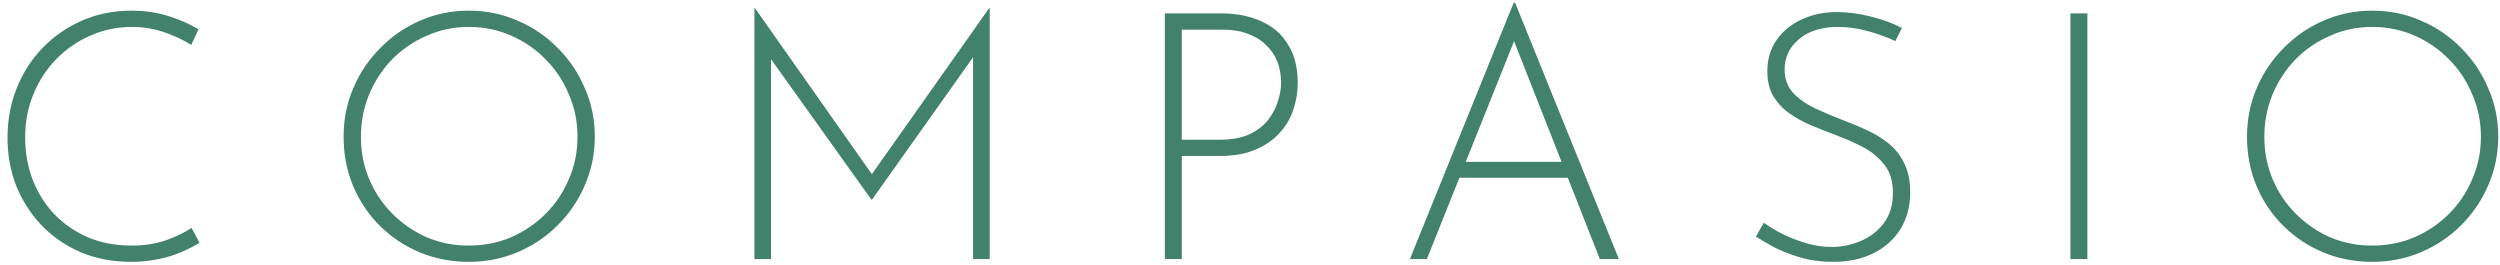 <svg width="189" height="20" viewBox="0 0 189 20" fill="none" xmlns="http://www.w3.org/2000/svg">
<path d="M15.085 18.357C14.684 18.601 14.222 18.836 13.699 19.063C13.176 19.29 12.601 19.464 11.973 19.586C11.345 19.725 10.665 19.795 9.932 19.795C8.52 19.795 7.238 19.551 6.087 19.063C4.936 18.557 3.951 17.877 3.132 17.023C2.312 16.151 1.676 15.157 1.222 14.041C0.786 12.907 0.568 11.704 0.568 10.431C0.568 9.071 0.804 7.807 1.274 6.638C1.745 5.47 2.408 4.45 3.262 3.578C4.117 2.706 5.111 2.026 6.244 1.538C7.378 1.049 8.607 0.805 9.932 0.805C10.909 0.805 11.825 0.936 12.679 1.198C13.533 1.459 14.309 1.799 15.007 2.218L14.458 3.395C13.847 3.011 13.159 2.688 12.391 2.427C11.624 2.165 10.813 2.035 9.959 2.035C8.86 2.035 7.822 2.253 6.846 2.688C5.869 3.107 5.006 3.7 4.256 4.467C3.524 5.217 2.949 6.098 2.53 7.109C2.111 8.12 1.902 9.21 1.902 10.379C1.902 11.495 2.085 12.55 2.452 13.544C2.835 14.538 3.376 15.409 4.073 16.159C4.788 16.909 5.643 17.502 6.637 17.938C7.631 18.357 8.738 18.566 9.959 18.566C10.865 18.566 11.694 18.444 12.444 18.2C13.211 17.938 13.891 17.615 14.484 17.232L15.085 18.357ZM25.977 10.326C25.977 9.018 26.221 7.798 26.71 6.664C27.198 5.513 27.878 4.502 28.75 3.63C29.622 2.741 30.625 2.052 31.758 1.564C32.909 1.058 34.138 0.805 35.446 0.805C36.754 0.805 37.983 1.058 39.134 1.564C40.285 2.052 41.297 2.741 42.169 3.63C43.041 4.502 43.721 5.513 44.209 6.664C44.715 7.798 44.967 9.018 44.967 10.326C44.967 11.634 44.715 12.864 44.209 14.014C43.721 15.148 43.041 16.151 42.169 17.023C41.297 17.894 40.285 18.575 39.134 19.063C37.983 19.551 36.754 19.795 35.446 19.795C34.138 19.795 32.909 19.56 31.758 19.089C30.625 18.618 29.622 17.956 28.75 17.101C27.878 16.247 27.198 15.244 26.71 14.093C26.221 12.942 25.977 11.687 25.977 10.326ZM27.285 10.352C27.285 11.486 27.494 12.55 27.913 13.544C28.331 14.538 28.916 15.409 29.666 16.159C30.415 16.909 31.279 17.502 32.255 17.938C33.249 18.357 34.304 18.566 35.42 18.566C36.571 18.566 37.643 18.357 38.637 17.938C39.631 17.502 40.503 16.909 41.253 16.159C42.003 15.409 42.587 14.538 43.006 13.544C43.442 12.55 43.66 11.477 43.66 10.326C43.66 9.193 43.442 8.129 43.006 7.135C42.587 6.124 42.003 5.243 41.253 4.493C40.503 3.726 39.631 3.124 38.637 2.688C37.643 2.253 36.58 2.035 35.446 2.035C34.295 2.035 33.223 2.261 32.229 2.715C31.235 3.151 30.363 3.752 29.613 4.519C28.881 5.287 28.305 6.176 27.887 7.187C27.486 8.181 27.285 9.236 27.285 10.352ZM57.034 19.586V0.596H57.06L66.215 13.596L65.666 13.518L74.794 0.596H74.821V19.586H73.565V3.552L73.67 4.179L65.927 15.087H65.875L58.08 4.179L58.289 3.604V19.586H57.034ZM92.352 1.014C93.503 1.014 94.506 1.215 95.36 1.616C96.232 2 96.904 2.584 97.374 3.369C97.863 4.136 98.107 5.104 98.107 6.272C98.107 6.97 97.993 7.65 97.767 8.312C97.558 8.957 97.209 9.542 96.721 10.065C96.25 10.588 95.639 11.006 94.89 11.32C94.157 11.634 93.268 11.791 92.222 11.791H89.344V19.586H88.063V1.014H92.352ZM92.222 10.562C93.128 10.562 93.878 10.422 94.471 10.143C95.081 9.847 95.552 9.481 95.883 9.045C96.232 8.591 96.476 8.12 96.616 7.632C96.773 7.144 96.851 6.691 96.851 6.272C96.851 5.679 96.755 5.139 96.564 4.65C96.372 4.162 96.084 3.743 95.7 3.395C95.334 3.029 94.881 2.75 94.34 2.558C93.8 2.348 93.181 2.244 92.483 2.244H89.344V10.562H92.222ZM106.588 19.586L114.435 0.204H114.54L122.387 19.586H120.948L114.121 2.244L115.01 1.747L107.87 19.586H106.588ZM110.381 12.236H118.62L118.986 13.439H110.067L110.381 12.236ZM143.288 3.107C142.747 2.845 142.084 2.601 141.3 2.375C140.515 2.148 139.73 2.035 138.946 2.035C137.725 2.035 136.748 2.34 136.016 2.95C135.284 3.56 134.917 4.328 134.917 5.252C134.917 5.949 135.127 6.534 135.545 7.004C135.964 7.458 136.513 7.85 137.193 8.181C137.873 8.495 138.597 8.801 139.364 9.097C139.974 9.324 140.576 9.576 141.169 9.856C141.779 10.134 142.329 10.475 142.817 10.876C143.305 11.277 143.689 11.774 143.968 12.367C144.264 12.96 144.412 13.692 144.412 14.564C144.412 15.593 144.168 16.508 143.68 17.31C143.192 18.095 142.512 18.705 141.64 19.141C140.768 19.577 139.757 19.795 138.606 19.795C137.681 19.795 136.836 19.682 136.068 19.455C135.319 19.229 134.656 18.967 134.08 18.67C133.522 18.357 133.078 18.095 132.746 17.886L133.348 16.839C133.732 17.119 134.194 17.398 134.734 17.677C135.292 17.956 135.894 18.191 136.539 18.383C137.184 18.575 137.83 18.67 138.475 18.67C139.225 18.67 139.948 18.522 140.646 18.226C141.361 17.929 141.945 17.485 142.398 16.892C142.869 16.281 143.105 15.514 143.105 14.59C143.105 13.701 142.887 12.986 142.451 12.445C142.015 11.887 141.457 11.434 140.777 11.085C140.097 10.736 139.373 10.422 138.606 10.143C138.013 9.917 137.42 9.681 136.827 9.437C136.234 9.175 135.693 8.87 135.205 8.521C134.717 8.155 134.325 7.719 134.028 7.214C133.749 6.708 133.61 6.098 133.61 5.383C133.61 4.493 133.836 3.717 134.29 3.055C134.743 2.392 135.353 1.878 136.121 1.511C136.905 1.128 137.795 0.927 138.789 0.91C139.661 0.91 140.541 1.023 141.431 1.25C142.337 1.477 143.122 1.764 143.785 2.113L143.288 3.107ZM156.525 1.014H157.806V19.586H156.525V1.014ZM169.875 10.326C169.875 9.018 170.119 7.798 170.607 6.664C171.096 5.513 171.776 4.502 172.648 3.63C173.519 2.741 174.522 2.052 175.656 1.564C176.807 1.058 178.036 0.805 179.344 0.805C180.652 0.805 181.881 1.058 183.032 1.564C184.183 2.052 185.194 2.741 186.066 3.63C186.938 4.502 187.618 5.513 188.106 6.664C188.612 7.798 188.865 9.018 188.865 10.326C188.865 11.634 188.612 12.864 188.106 14.014C187.618 15.148 186.938 16.151 186.066 17.023C185.194 17.894 184.183 18.575 183.032 19.063C181.881 19.551 180.652 19.795 179.344 19.795C178.036 19.795 176.807 19.56 175.656 19.089C174.522 18.618 173.519 17.956 172.648 17.101C171.776 16.247 171.096 15.244 170.607 14.093C170.119 12.942 169.875 11.687 169.875 10.326ZM171.183 10.352C171.183 11.486 171.392 12.55 171.811 13.544C172.229 14.538 172.813 15.409 173.563 16.159C174.313 16.909 175.176 17.502 176.153 17.938C177.147 18.357 178.202 18.566 179.318 18.566C180.469 18.566 181.541 18.357 182.535 17.938C183.529 17.502 184.401 16.909 185.151 16.159C185.9 15.409 186.485 14.538 186.903 13.544C187.339 12.55 187.557 11.477 187.557 10.326C187.557 9.193 187.339 8.129 186.903 7.135C186.485 6.124 185.9 5.243 185.151 4.493C184.401 3.726 183.529 3.124 182.535 2.688C181.541 2.253 180.477 2.035 179.344 2.035C178.193 2.035 177.12 2.261 176.126 2.715C175.133 3.151 174.261 3.752 173.511 4.519C172.778 5.287 172.203 6.176 171.784 7.187C171.383 8.181 171.183 9.236 171.183 10.352Z" fill="#42816C"/>
</svg>
